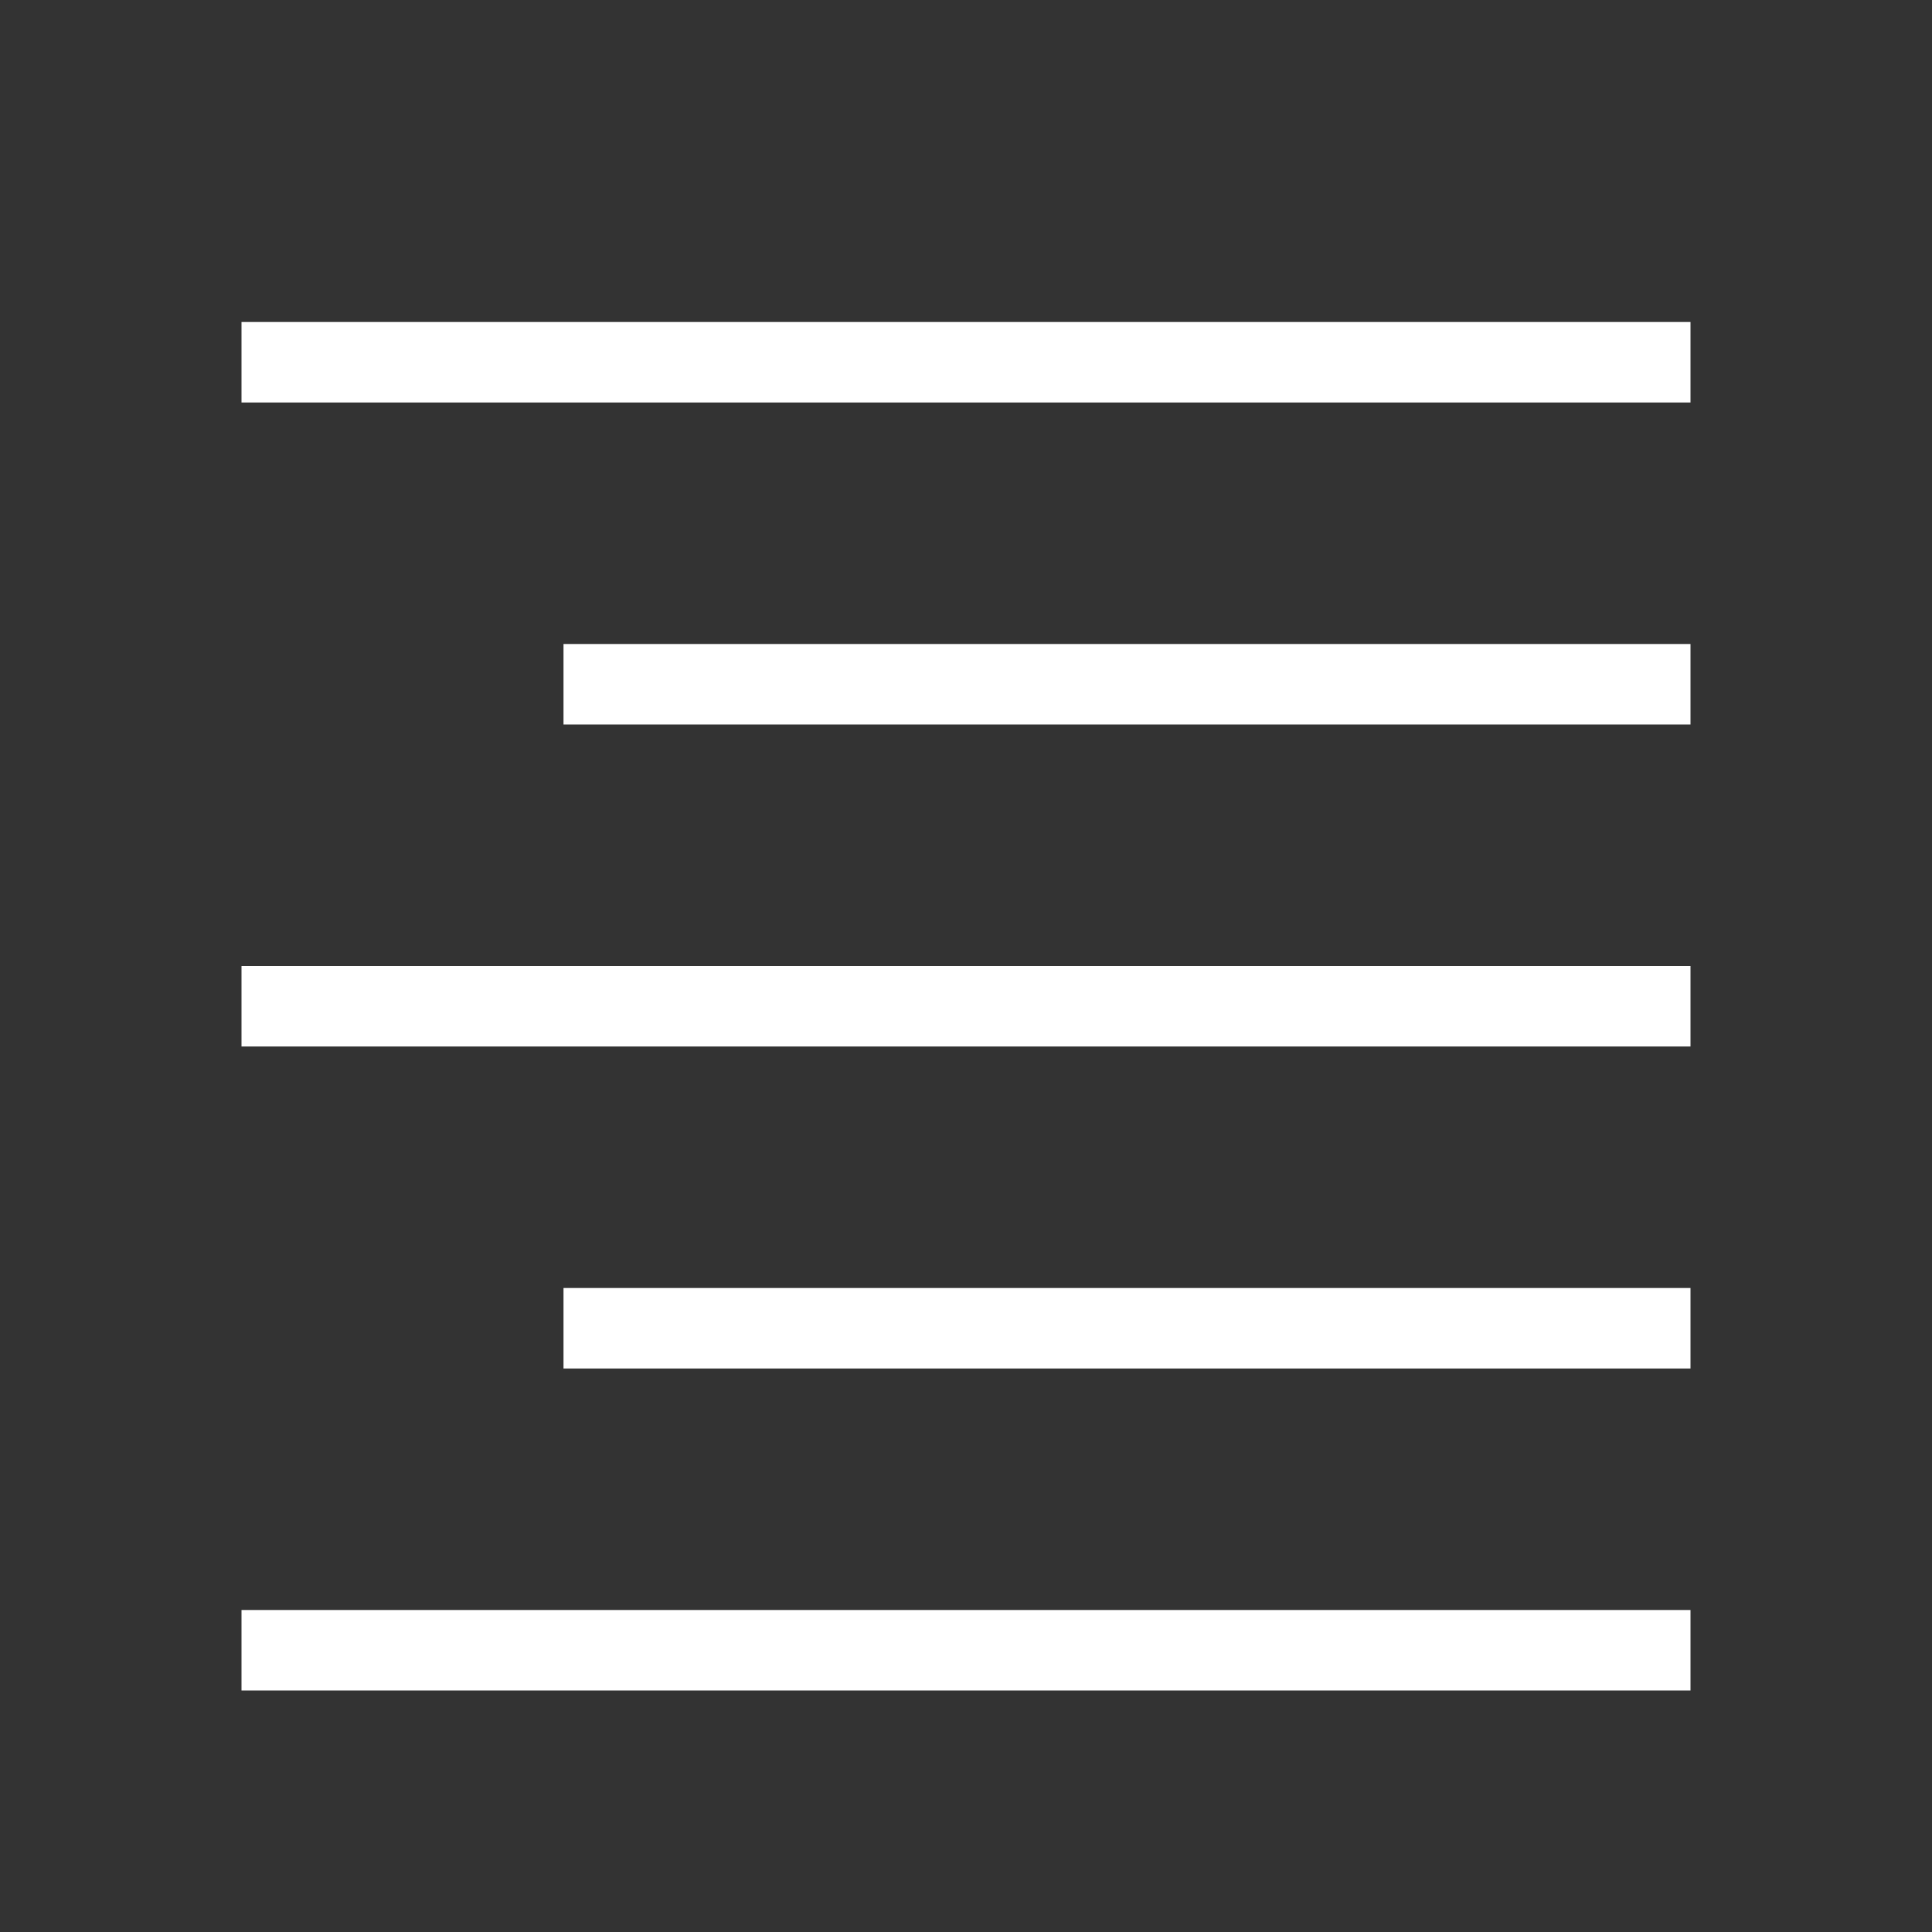 <svg xmlns="http://www.w3.org/2000/svg" fill="none" viewBox="0 0 24 24"><rect x="0" y="0" width="24" height="24" fill="#333333" stroke="none"/><path fill="url(#paint0_linear)" d="M3 4V5H21V4H3ZM7 8V9H21V8H7ZM3 12V13H21V12H3ZM7 16V17H21V16H7ZM3 20V21H21V20H3Z"/><defs><linearGradient id="paint0_linear" x1="3" x2="21" y1="4" y2="4" gradientUnits="userSpaceOnUse"><stop stop-color="#fff"/></linearGradient></defs></svg>